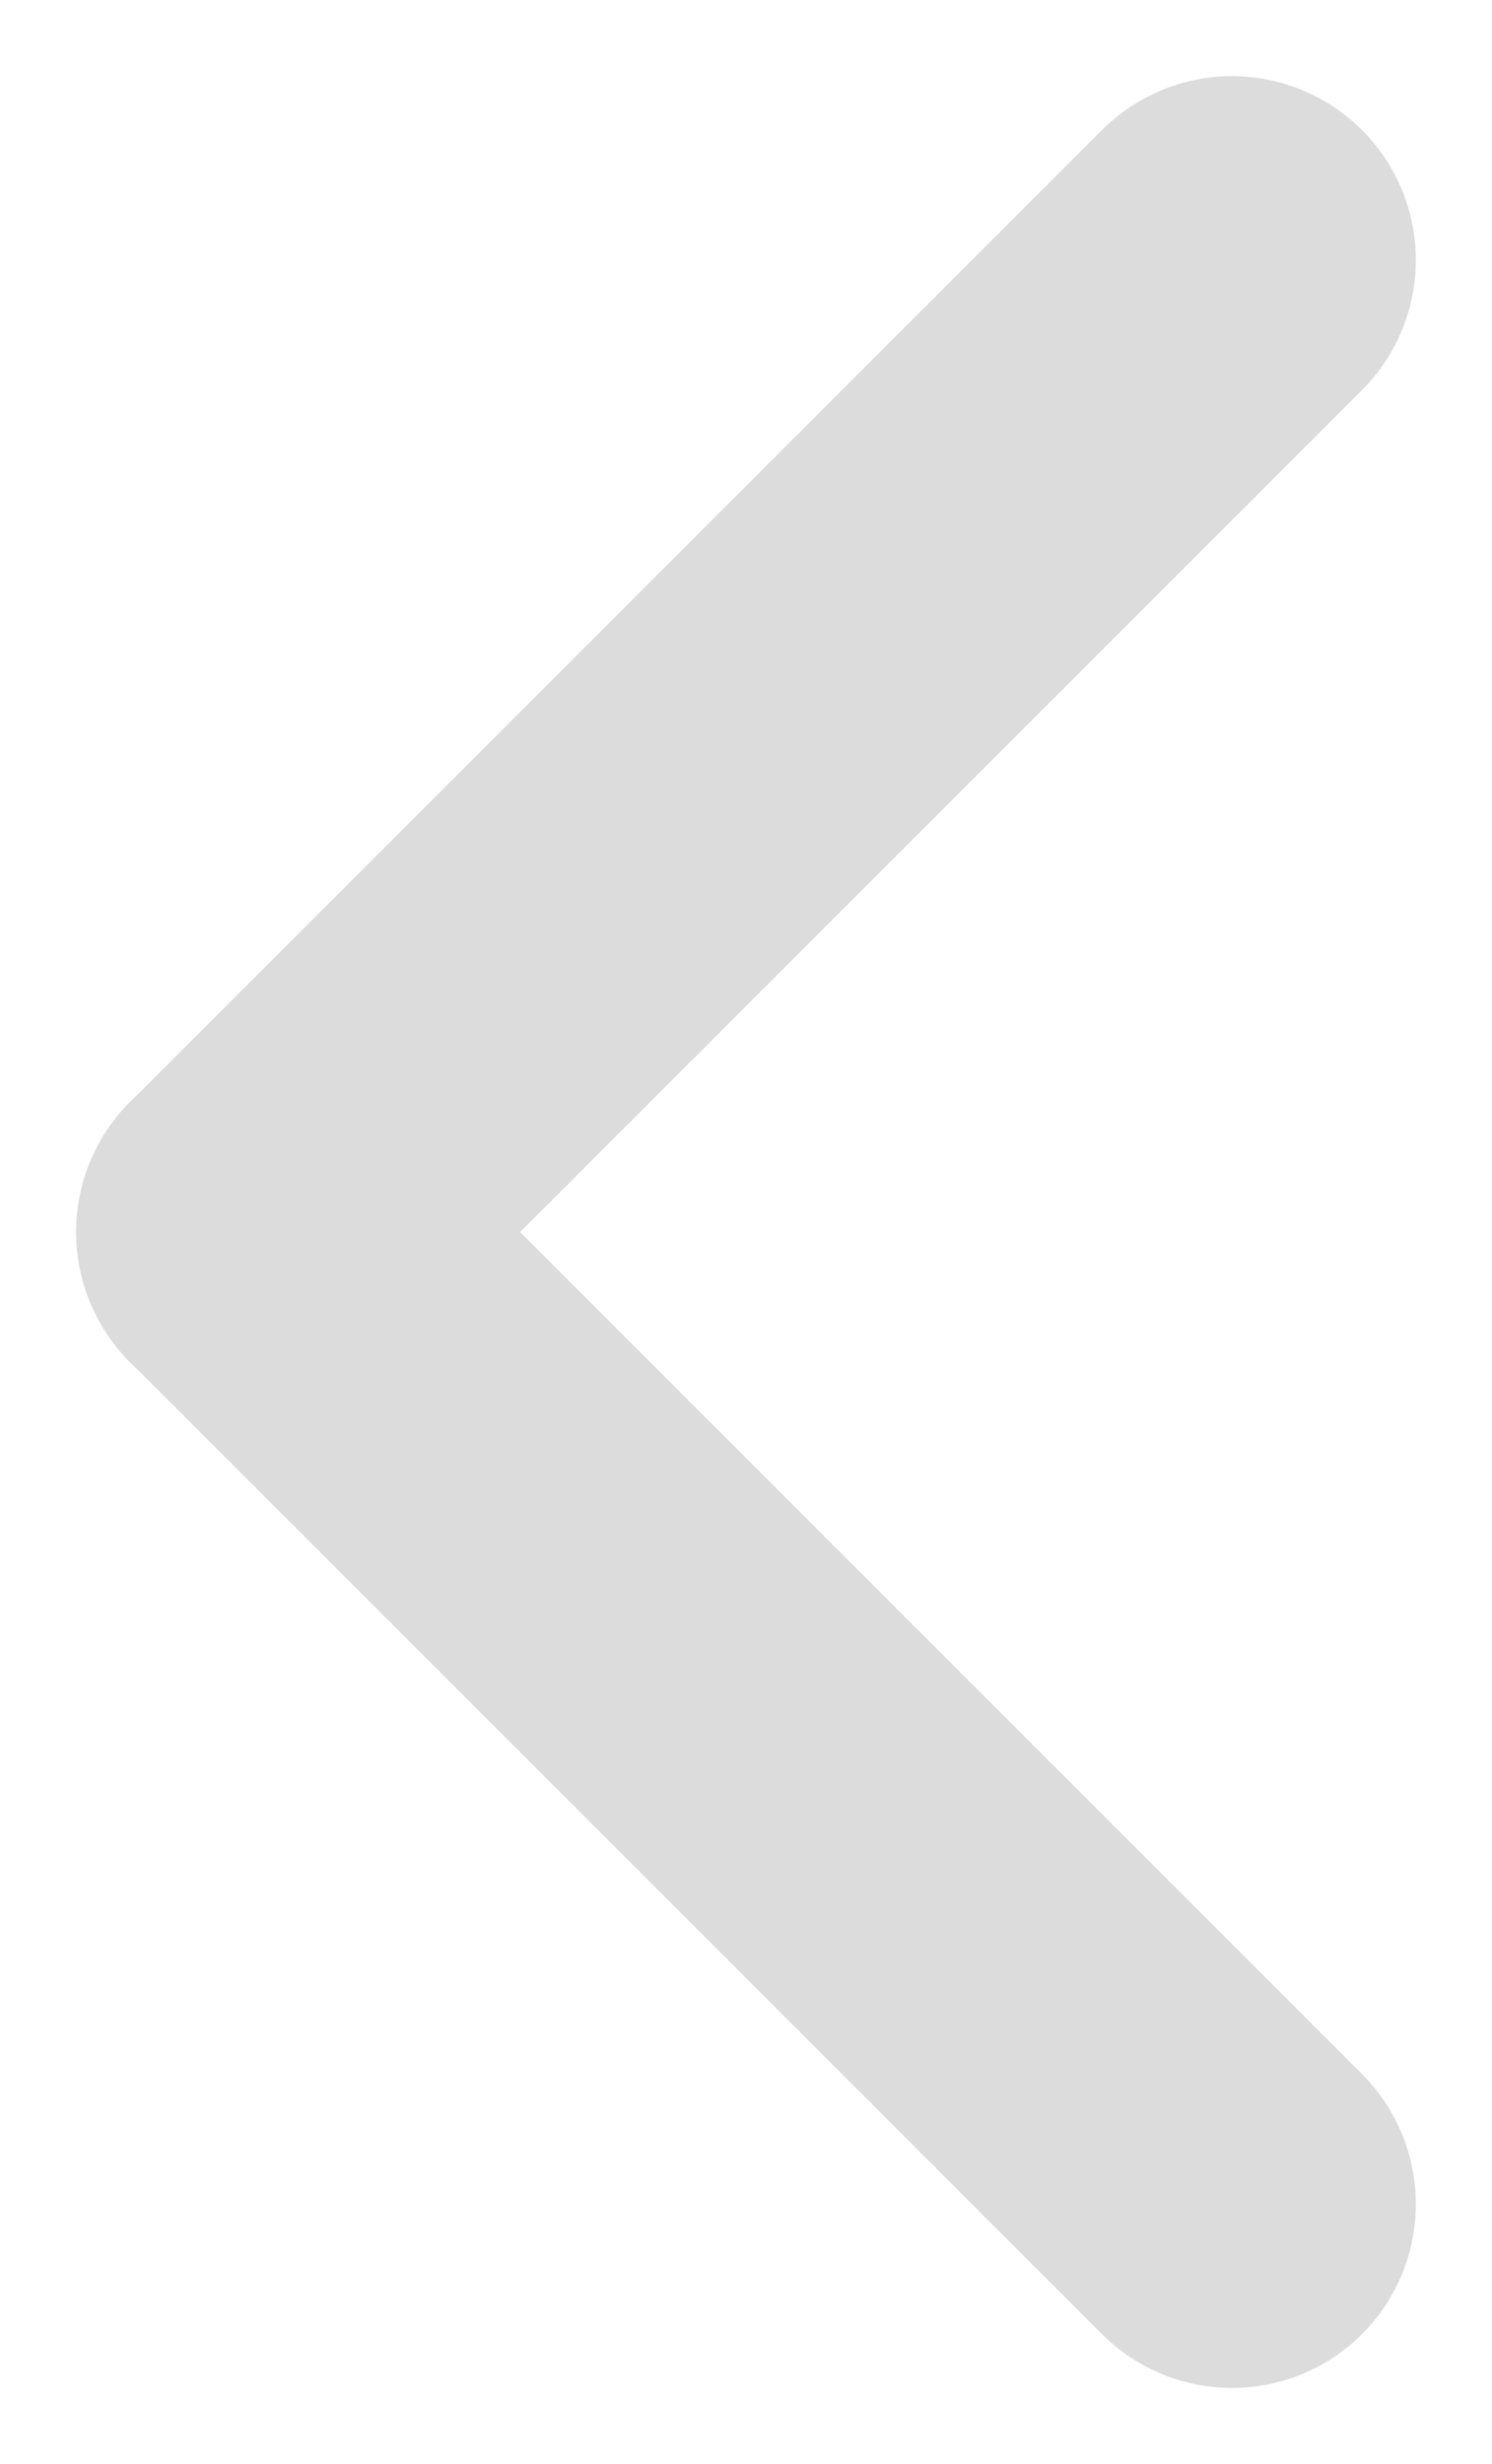 <svg xmlns="http://www.w3.org/2000/svg" width="5.681" height="9.381" viewBox="0 0 5.681 9.381">
    <g style="opacity:.3">
        <path data-name="사각형 137705" style="fill:none;opacity:.3" d="M0 0h4.71v8.242H0z" transform="translate(.485 .485)"/>
        <path data-name="선 43" transform="translate(.99 4.69)" style="stroke:#888;stroke-linecap:round;stroke-width:1.4px;fill:none" d="m0 0 3.701 3.701"/>
        <path data-name="선 44" transform="translate(.99 .99)" style="stroke:#888;stroke-linecap:round;stroke-width:1.4px;fill:none" d="M0 3.701 3.701 0"/>
    </g>
</svg>
